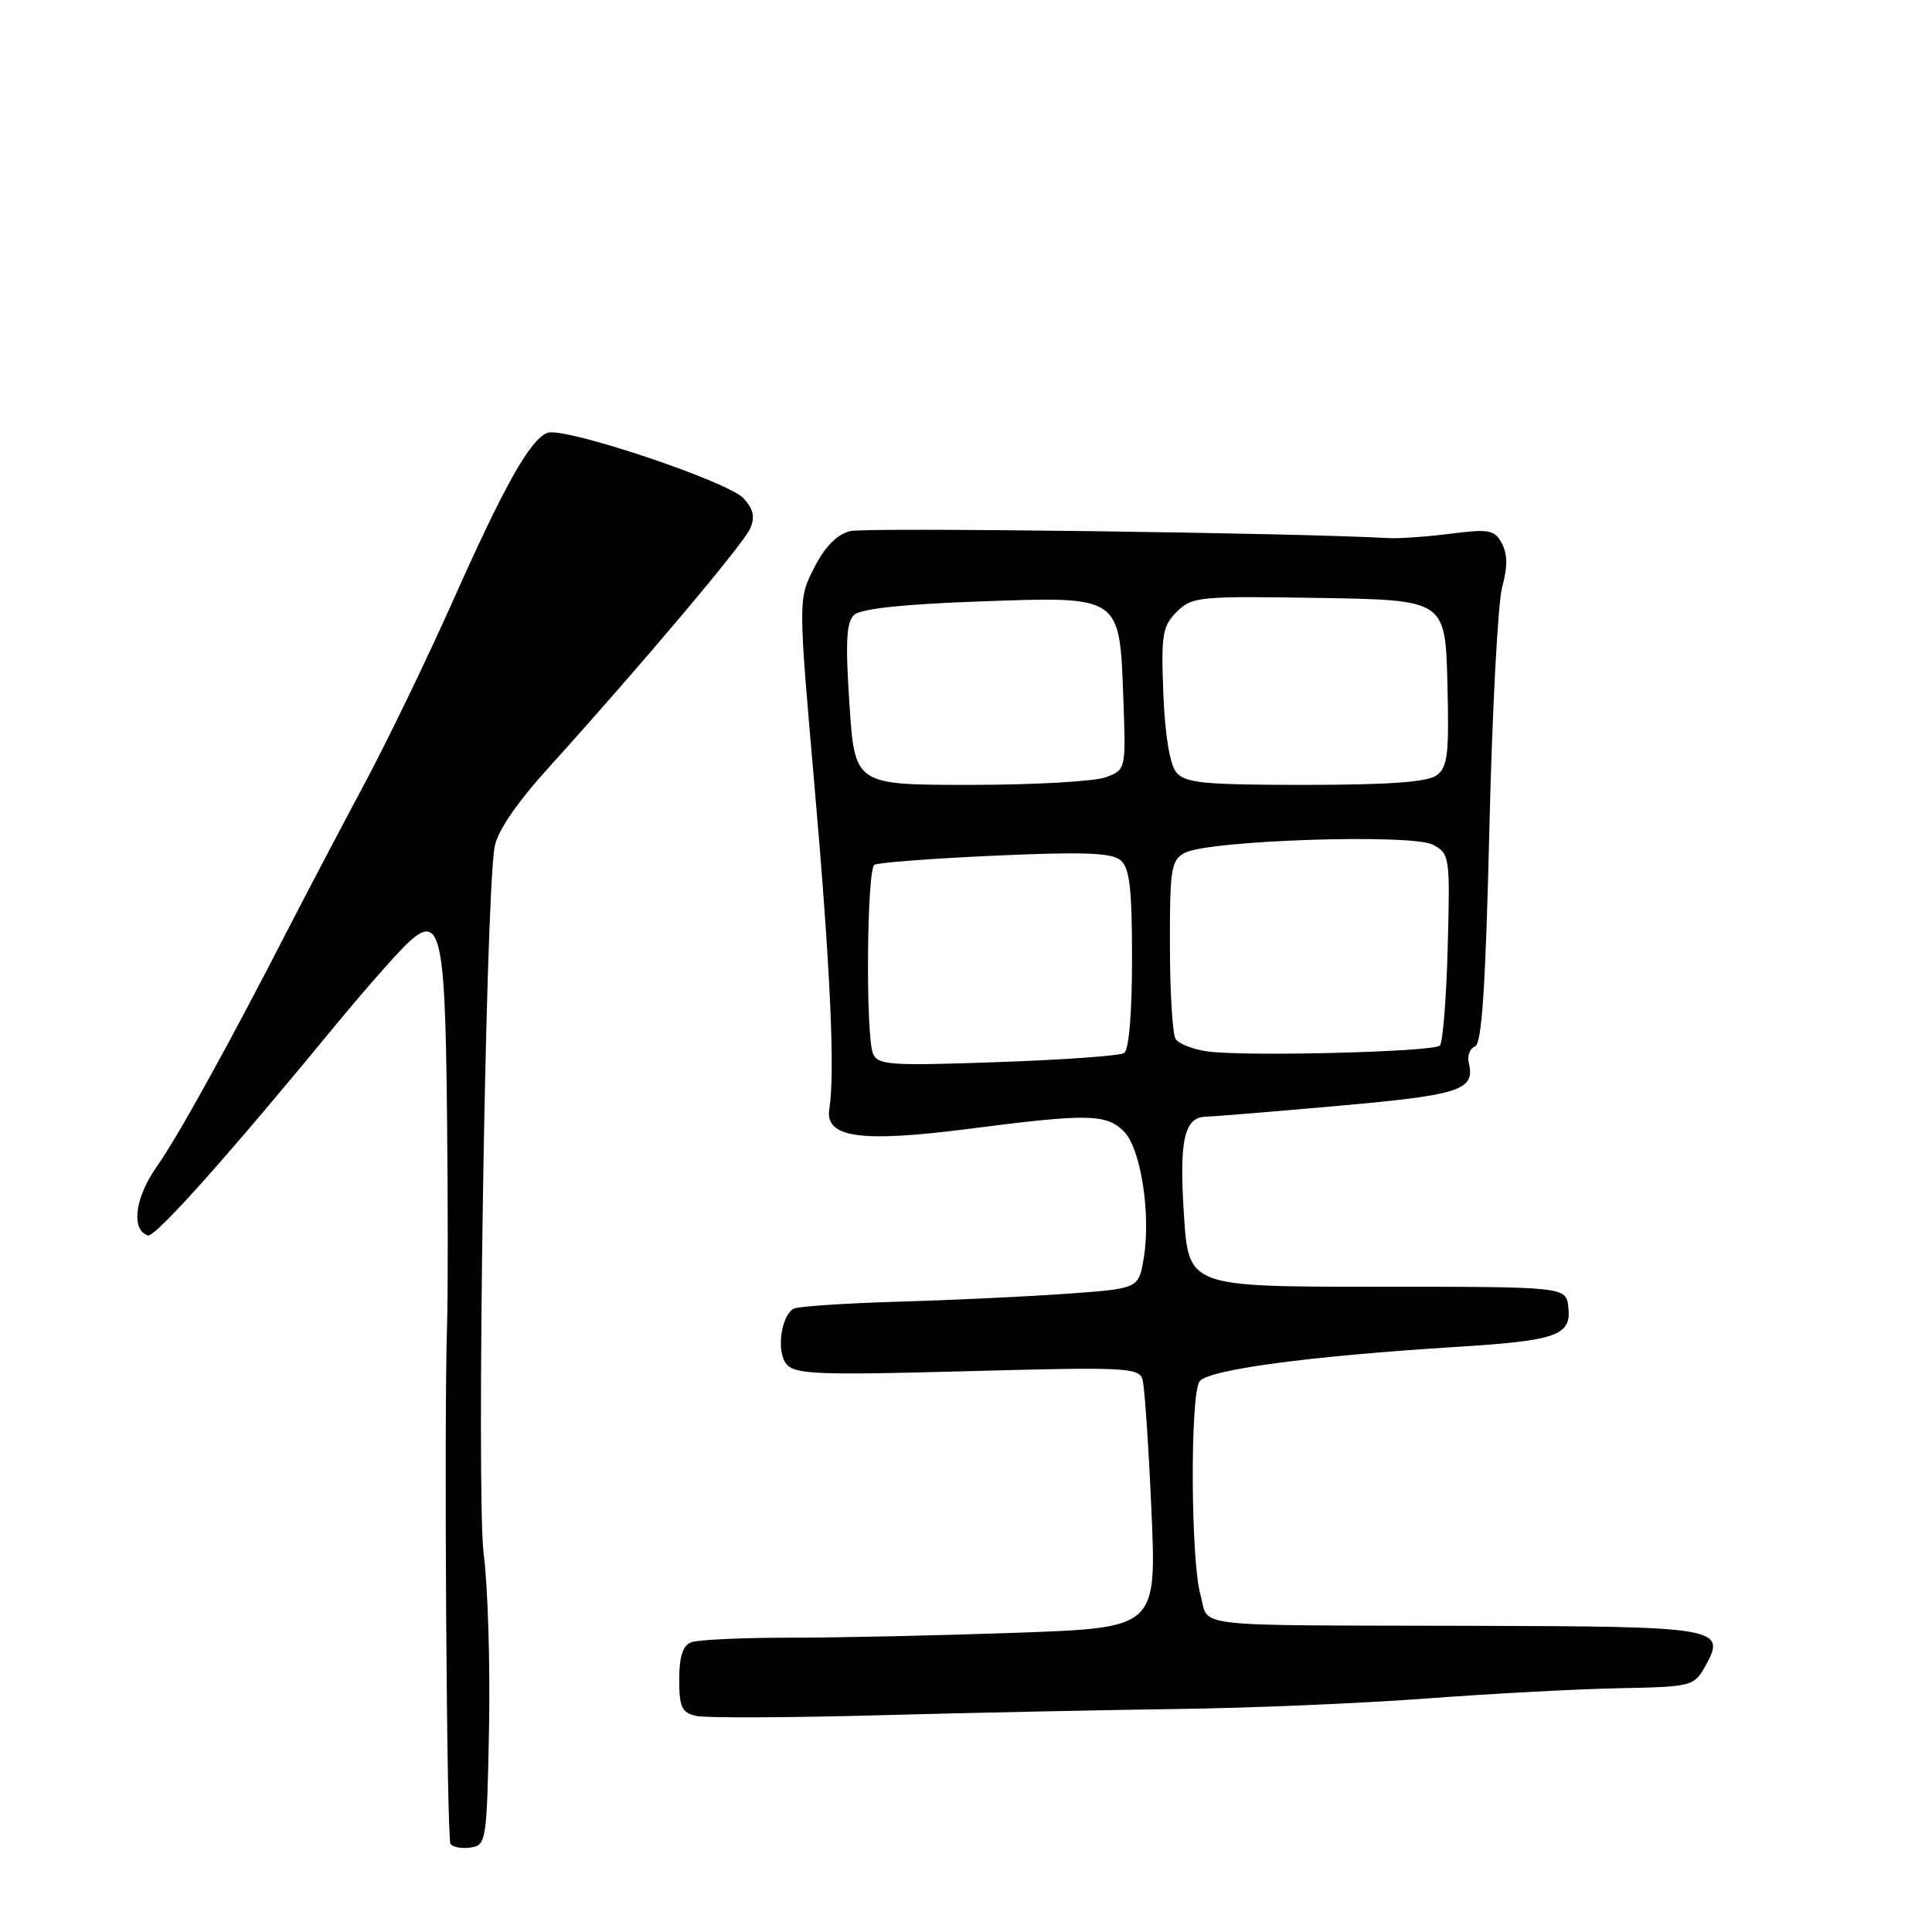 <?xml version="1.0" encoding="UTF-8" standalone="no"?>
<!DOCTYPE svg PUBLIC "-//W3C//DTD SVG 1.1//EN" "http://www.w3.org/Graphics/SVG/1.1/DTD/svg11.dtd" >
<svg xmlns="http://www.w3.org/2000/svg" xmlns:xlink="http://www.w3.org/1999/xlink" version="1.1" viewBox="0 0 256 256">
 <g >
 <path fill="currentColor"
d=" M 64.80 229.00 C 64.96 220.47 64.64 210.08 64.09 205.90 C 63.10 198.39 64.32 119.41 65.53 112.26 C 65.90 110.14 68.39 106.47 72.79 101.61 C 84.95 88.17 98.45 72.15 99.39 70.06 C 100.07 68.54 99.84 67.48 98.54 66.04 C 96.51 63.80 74.72 56.51 72.54 57.35 C 70.26 58.22 66.81 64.35 60.07 79.50 C 56.64 87.20 51.31 98.22 48.22 104.00 C 45.13 109.78 40.76 118.10 38.49 122.50 C 30.34 138.38 23.60 150.58 20.74 154.63 C 17.88 158.70 17.34 162.96 19.59 163.70 C 20.55 164.02 30.35 153.02 45.00 135.19 C 47.48 132.18 51.01 128.11 52.86 126.15 C 58.35 120.32 58.96 122.33 59.23 147.44 C 59.36 159.02 59.36 171.65 59.24 175.50 C 58.82 188.29 59.19 243.49 59.69 244.31 C 59.97 244.75 61.16 244.98 62.34 244.81 C 64.43 244.51 64.51 244.00 64.80 229.00 Z  M 156.00 226.45 C 165.62 226.33 180.47 225.70 189.00 225.06 C 197.53 224.42 208.98 223.81 214.46 223.70 C 224.17 223.51 224.47 223.43 225.95 220.79 C 228.81 215.68 227.84 215.51 195.20 215.43 C 156.69 215.33 160.30 215.75 159.05 211.25 C 157.78 206.66 157.69 185.04 158.93 183.07 C 159.92 181.51 173.29 179.70 193.00 178.47 C 206.35 177.64 208.25 176.96 207.81 173.18 C 207.50 170.50 207.50 170.50 182.50 170.50 C 157.50 170.50 157.50 170.50 156.88 161.00 C 156.23 151.08 156.91 148.02 159.79 147.97 C 160.73 147.95 168.66 147.30 177.41 146.52 C 193.58 145.08 195.49 144.45 194.62 140.81 C 194.40 139.89 194.77 138.92 195.45 138.66 C 196.35 138.31 196.85 130.79 197.35 109.84 C 197.72 94.25 198.48 79.82 199.05 77.76 C 199.78 75.14 199.76 73.43 199.01 72.01 C 198.04 70.20 197.33 70.07 192.21 70.72 C 189.07 71.12 185.38 71.38 184.00 71.30 C 171.75 70.60 114.70 69.86 112.66 70.37 C 110.90 70.81 109.31 72.43 107.89 75.21 C 105.76 79.39 105.76 79.39 107.91 103.95 C 110.02 128.08 110.67 142.14 109.89 146.92 C 109.27 150.76 113.96 151.43 128.44 149.57 C 144.13 147.54 146.59 147.59 148.92 149.92 C 151.17 152.17 152.53 160.92 151.54 166.78 C 150.87 170.75 150.87 170.75 141.17 171.44 C 135.83 171.82 125.75 172.29 118.75 172.49 C 111.76 172.70 105.63 173.11 105.13 173.42 C 103.45 174.46 102.87 179.13 104.21 180.75 C 105.33 182.11 108.37 182.23 128.19 181.69 C 149.08 181.12 150.93 181.21 151.39 182.79 C 151.66 183.73 152.19 191.51 152.57 200.09 C 153.25 215.68 153.25 215.68 134.97 216.34 C 124.91 216.70 111.39 217.00 104.92 217.00 C 98.45 217.00 92.45 217.27 91.58 217.61 C 90.48 218.03 90.00 219.52 90.00 222.54 C 90.00 226.20 90.34 226.94 92.25 227.37 C 93.49 227.65 104.40 227.61 116.50 227.28 C 128.60 226.95 146.38 226.58 156.00 226.45 Z  M 115.66 139.56 C 114.69 137.02 114.86 115.21 115.86 114.59 C 116.33 114.30 123.51 113.75 131.82 113.38 C 143.41 112.85 147.29 112.99 148.46 113.97 C 149.69 114.98 150.00 117.66 150.00 127.06 C 150.00 134.31 149.59 139.14 148.94 139.54 C 148.36 139.90 140.78 140.44 132.10 140.74 C 117.78 141.24 116.26 141.13 115.66 139.56 Z  M 160.01 139.32 C 158.09 139.06 156.18 138.31 155.77 137.67 C 155.37 137.03 155.02 131.45 155.02 125.29 C 155.00 115.11 155.18 113.97 156.99 113.01 C 160.12 111.33 187.10 110.45 189.87 111.93 C 192.10 113.12 192.15 113.50 191.83 125.50 C 191.65 132.29 191.18 138.16 190.79 138.54 C 189.94 139.39 164.99 140.02 160.01 139.32 Z  M 112.56 93.36 C 112.01 85.09 112.14 82.45 113.17 81.48 C 114.05 80.66 119.64 80.06 129.67 79.70 C 148.64 79.02 148.34 78.82 148.85 92.59 C 149.19 101.96 149.19 101.98 146.53 102.99 C 145.07 103.54 136.99 104.00 128.57 104.00 C 113.27 104.00 113.27 104.00 112.56 93.36 Z  M 155.87 102.35 C 155.01 101.31 154.37 97.43 154.15 91.94 C 153.84 84.10 154.03 82.97 155.93 81.07 C 157.94 79.06 158.87 78.97 174.77 79.23 C 191.50 79.50 191.50 79.50 191.79 90.49 C 192.03 99.95 191.83 101.65 190.35 102.74 C 189.13 103.63 183.99 104.00 172.93 104.00 C 159.57 104.00 157.04 103.76 155.87 102.35 Z "/>
</g>
</svg>